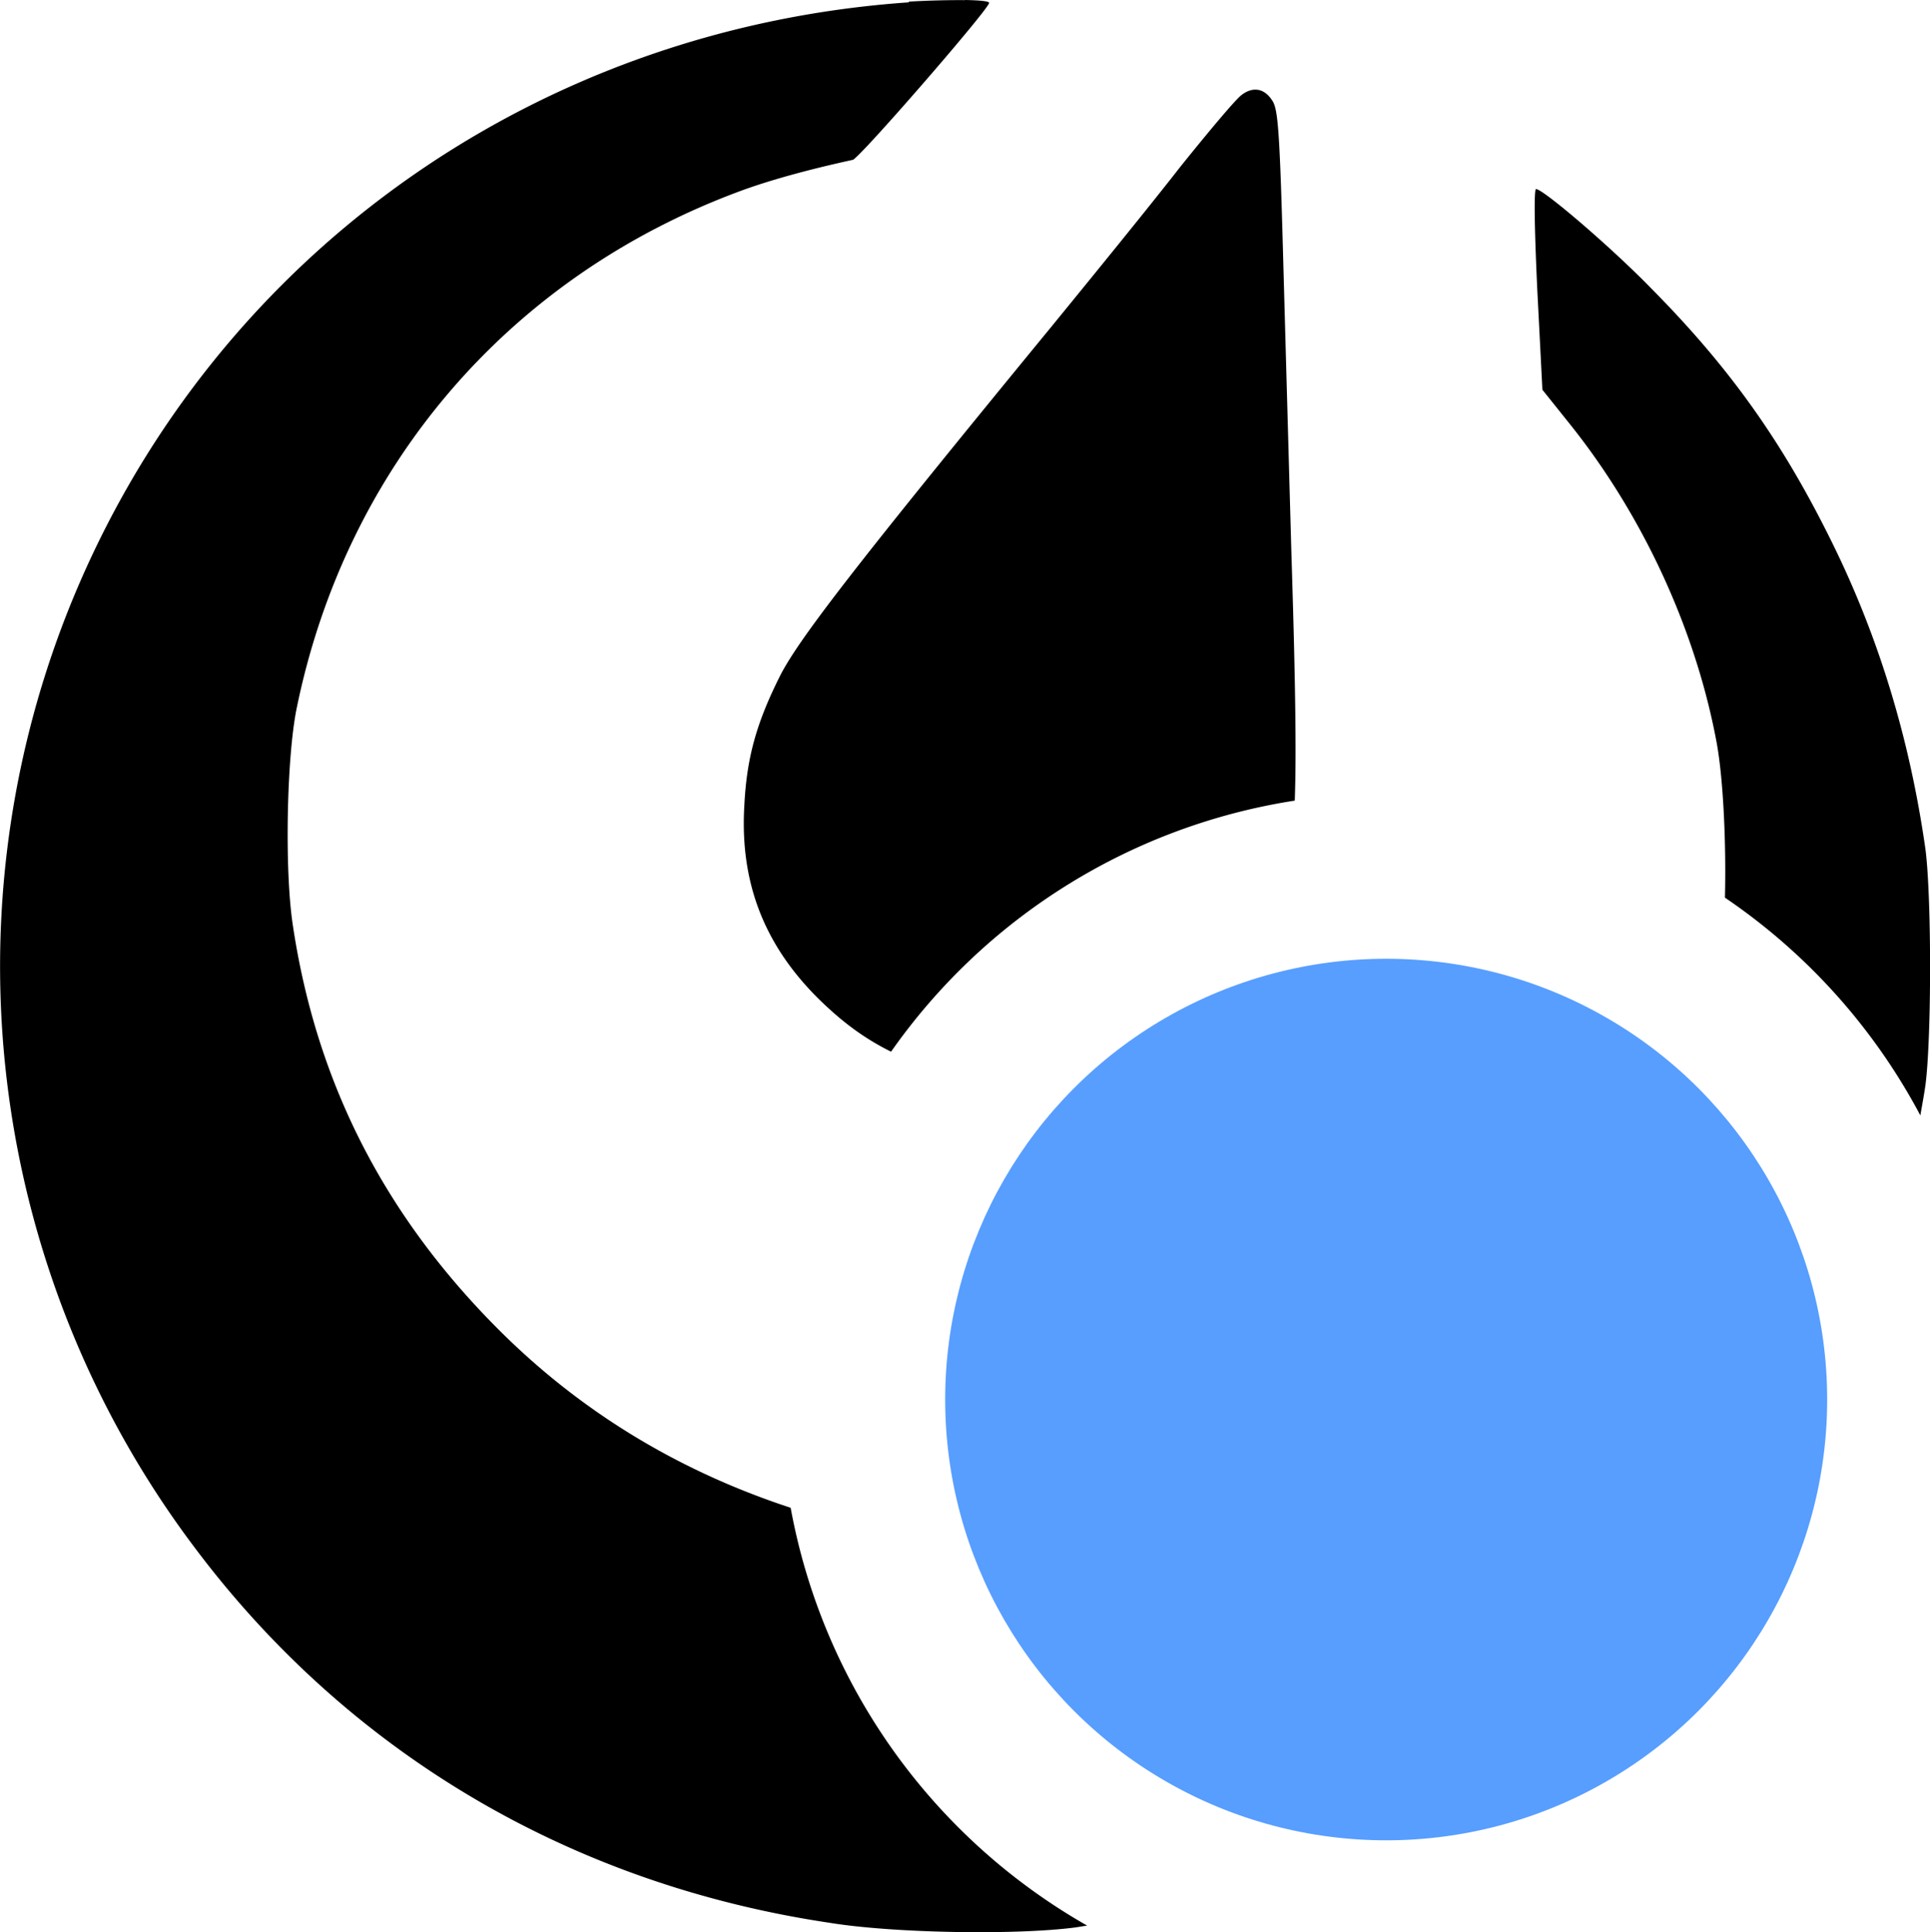 <?xml version="1.0" encoding="UTF-8" standalone="no"?>
<!-- Created with Inkscape (http://www.inkscape.org/) -->

<svg
   width="13.195mm"
   height="13.211mm"
   viewBox="0 0 13.195 13.211"
   version="1.1"
   id="svg1"
   xml:space="preserve"
   xmlns="http://www.w3.org/2000/svg"
   xmlns:svg="http://www.w3.org/2000/svg"><defs
     id="defs1" /><g
     id="layer1"
     transform="translate(-96.325,-148.44)"><path
       id="path2"
       style="stroke-width:0.026"
       d="m 102.921,148.441 c -0.103,-0.001 -0.242,0.002 -0.382,0.01 l -5.2e-4,0.005 c -2.596,0.18 -4.806,1.782 -5.751,4.167 -0.845,2.139 -0.517,4.563 0.872,6.404 1.051,1.399 2.566,2.297 4.338,2.561 0.436,0.071 1.268,0.085 1.677,0.032 0.028,-0.004 0.055,-0.009 0.083,-0.013 a 4.147,4.146 0 0 1 -2.027,-2.857 c -0.783,-0.257 -1.458,-0.672 -2.022,-1.244 -0.774,-0.784 -1.228,-1.69 -1.384,-2.757 -0.053,-0.37 -0.04,-1.109 0.026,-1.452 0.333,-1.653 1.442,-2.958 3.026,-3.547 0.211,-0.079 0.486,-0.153 0.779,-0.217 0.045,-0.011 0.908,-1.004 0.932,-1.072 0.004,-0.013 -0.063,-0.019 -0.166,-0.021 z m 2.007,0.614 c -0.035,-0.007 -0.074,0.004 -0.113,0.033 v 5.2e-4 c -0.034,0.021 -0.222,0.245 -0.422,0.494 -0.195,0.251 -0.592,0.739 -0.877,1.088 -1.347,1.642 -1.743,2.155 -1.864,2.403 -0.158,0.317 -0.222,0.554 -0.238,0.871 -0.032,0.523 0.132,0.951 0.502,1.32 0.168,0.166 0.32,0.277 0.501,0.367 a 4.147,4.146 0 0 1 2.76,-1.717 c 0.012,-0.326 0.004,-0.841 -0.024,-1.727 l -0.053,-1.901 c -0.026,-0.972 -0.037,-1.104 -0.079,-1.162 -0.026,-0.04 -0.058,-0.063 -0.093,-0.07 z m 1.899,0.677 c -0.016,0 -0.011,0.278 0.008,0.687 l 0.035,0.686 0.184,0.23 c 0.502,0.626 0.866,1.413 1.009,2.192 0.045,0.254 0.064,0.69 0.055,1.051 a 4.147,4.146 0 0 1 1.336,1.489 c 0.012,-0.069 0.025,-0.138 0.035,-0.208 0.042,-0.325 0.042,-1.286 0,-1.611 -0.106,-0.747 -0.317,-1.447 -0.639,-2.099 -0.338,-0.687 -0.7,-1.196 -1.236,-1.737 -0.275,-0.283 -0.739,-0.679 -0.787,-0.679 z" /><ellipse
       style="display:inline;opacity:1;fill:#579eff;fill-opacity:1;stroke:none;stroke-width:0.34;stroke-dasharray:none"
       id="ellipse6"
       cx="105.802"
       cy="158.01"
       rx="3.015"
       ry="3.014" /></g></svg>
